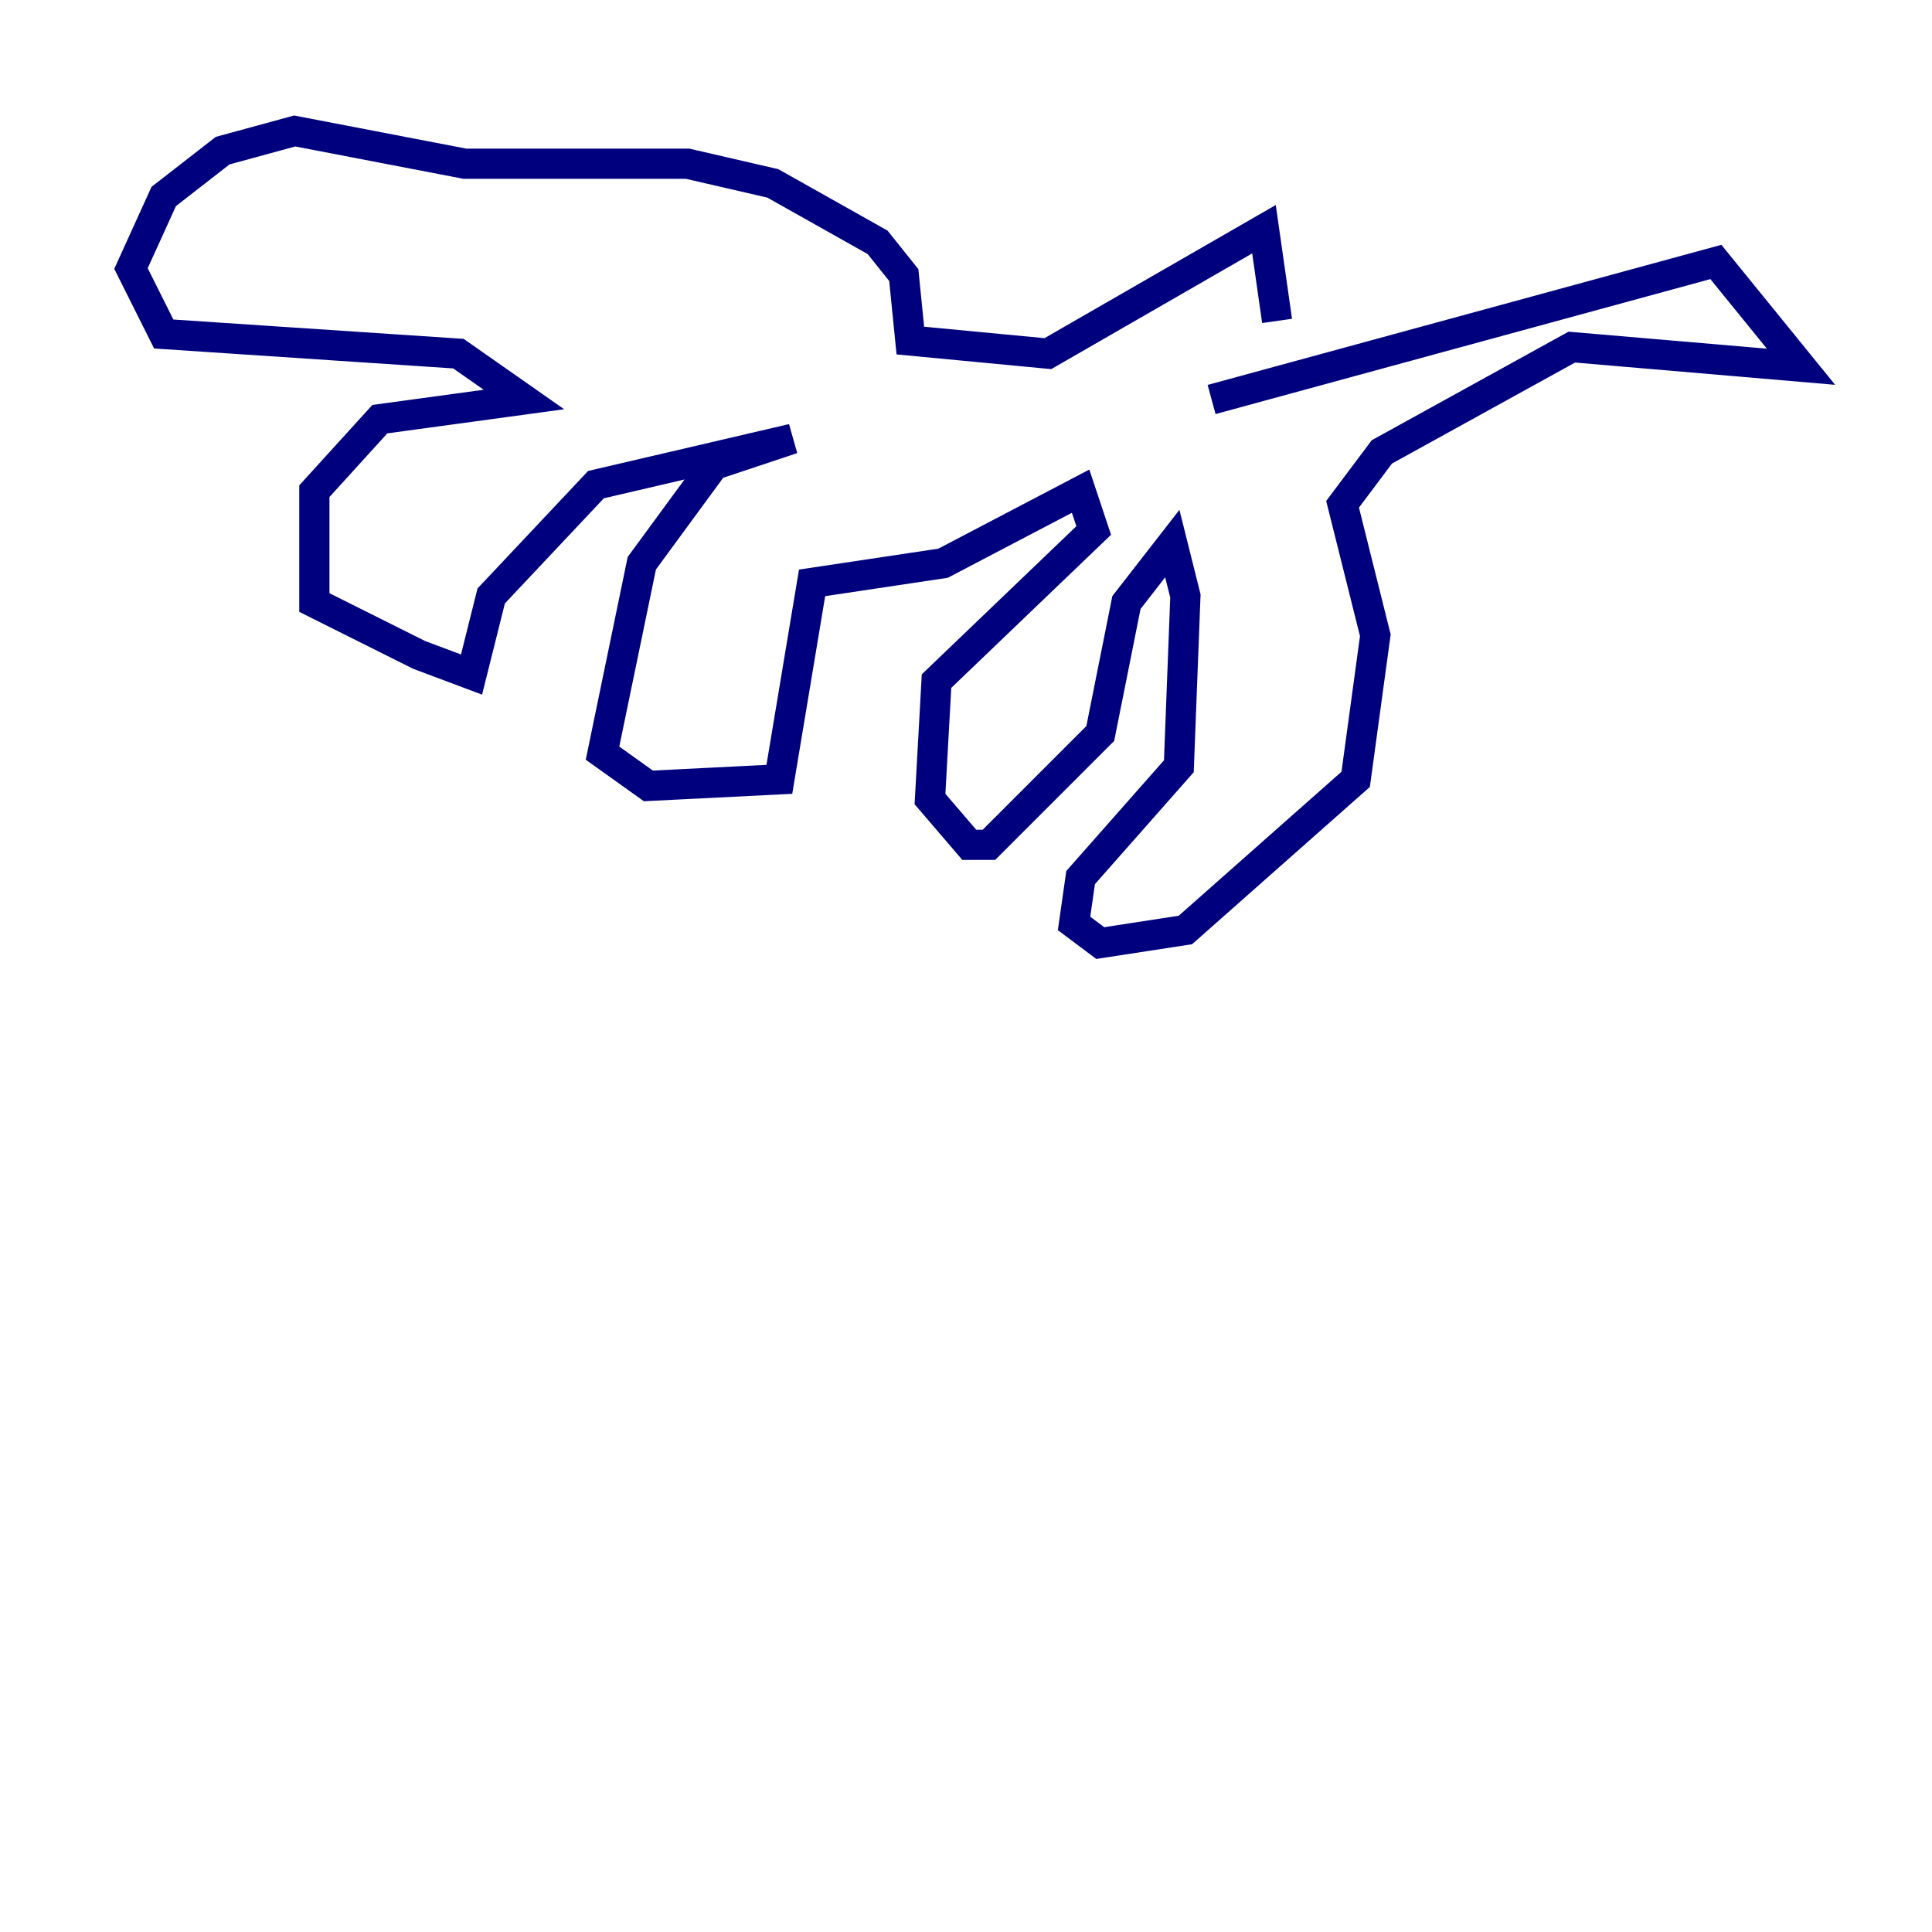 <?xml version="1.0" encoding="utf-8" ?>
<svg baseProfile="tiny" height="128" version="1.2" viewBox="0,0,128,128" width="128" xmlns="http://www.w3.org/2000/svg" xmlns:ev="http://www.w3.org/2001/xml-events" xmlns:xlink="http://www.w3.org/1999/xlink"><defs /><polyline fill="none" points="80.271,26.468 113.681,17.356 119.322,24.298 104.136,22.997 91.552,29.939 88.949,33.41 91.119,42.088 89.817,51.634 78.536,61.614 72.895,62.481 71.159,61.18 71.593,58.142 78.102,50.766 78.536,39.485 77.668,36.014 74.63,39.919 72.895,48.597 65.519,55.973 64.217,55.973 61.614,52.936 62.047,45.125 72.461,35.146 71.593,32.542 62.481,37.315 53.803,38.617 51.634,51.634 42.956,52.068 39.919,49.898 42.522,37.315 47.295,30.807 52.502,29.071 39.485,32.108 32.542,39.485 31.241,44.691 27.77,43.39 20.827,39.919 20.827,32.542 25.166,27.77 34.712,26.468 30.373,23.43 10.848,22.129 8.678,17.79 10.848,13.017 14.752,9.98 19.525,8.678 30.807,10.848 45.559,10.848 51.2,12.149 58.142,16.054 59.878,18.224 60.312,22.563 69.424,23.43 83.742,15.186 84.61,21.261" stroke="#00007f" stroke-width="2" /><polyline fill="none" points="16.488,11.281 16.488,11.281" stroke="#7cff79" stroke-width="2" /><polyline fill="none" points="16.488,11.281 16.488,11.281" stroke="#7f0000" stroke-width="2" /></svg>